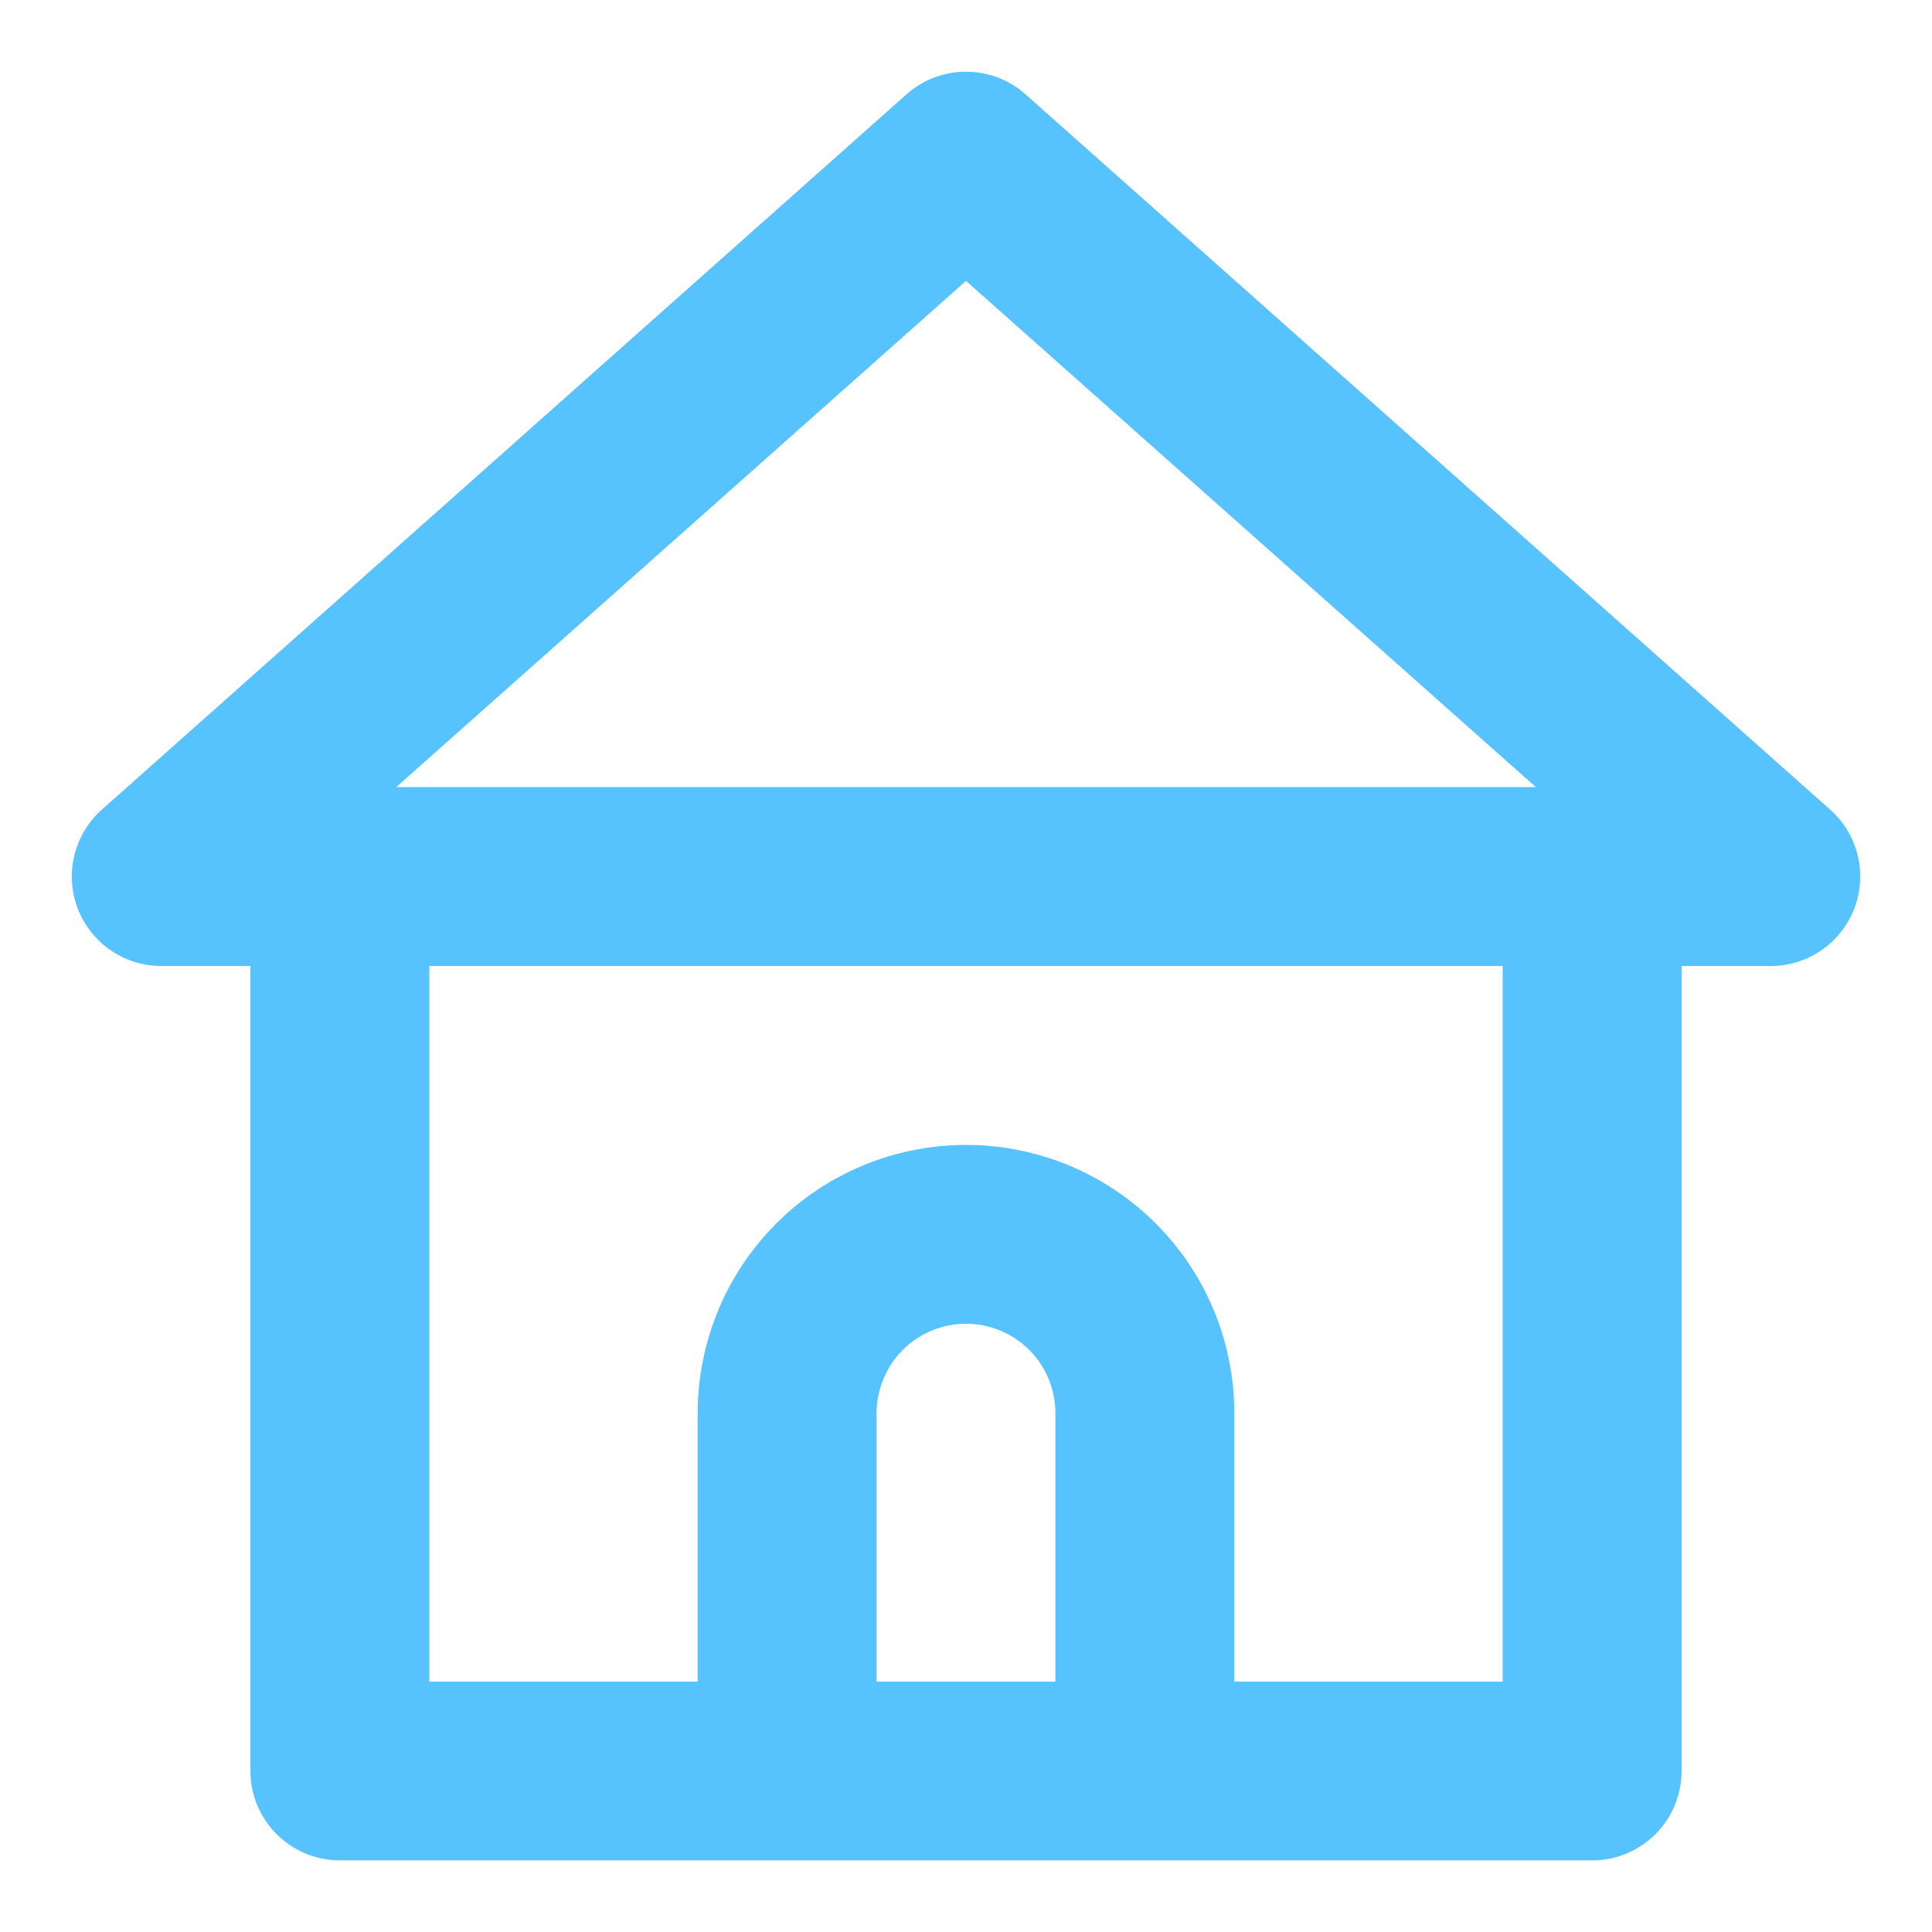 <svg width="18" height="18" viewBox="0 0 18 18" fill="none" xmlns="http://www.w3.org/2000/svg">
<path d="M17.05 7.542L9.55 0.875C9.398 0.741 9.203 0.668 9 0.668C8.798 0.668 8.602 0.741 8.45 0.875L0.95 7.542C0.823 7.654 0.733 7.804 0.693 7.969C0.652 8.134 0.664 8.308 0.725 8.467C0.786 8.623 0.892 8.758 1.03 8.853C1.168 8.948 1.332 9 1.5 9H2.333V16.5C2.333 16.721 2.421 16.933 2.578 17.089C2.734 17.245 2.946 17.333 3.167 17.333H14.834C15.055 17.333 15.266 17.245 15.423 17.089C15.579 16.933 15.667 16.721 15.667 16.5V9H16.5C16.668 9 16.832 8.948 16.97 8.853C17.108 8.758 17.215 8.623 17.275 8.467C17.337 8.308 17.348 8.134 17.308 7.969C17.267 7.804 17.178 7.654 17.05 7.542ZM9.833 15.667H8.167V13.167C8.167 12.946 8.255 12.734 8.411 12.577C8.567 12.421 8.779 12.333 9 12.333C9.221 12.333 9.433 12.421 9.589 12.577C9.746 12.734 9.833 12.946 9.833 13.167V15.667ZM14 15.667H11.5V13.167C11.5 12.504 11.237 11.868 10.768 11.399C10.299 10.93 9.663 10.667 9 10.667C8.337 10.667 7.701 10.93 7.232 11.399C6.764 11.868 6.5 12.504 6.5 13.167V15.667H4V9H14V15.667ZM3.692 7.333L9 2.617L14.309 7.333H3.692Z" fill="#56C2FE"/>
</svg>
